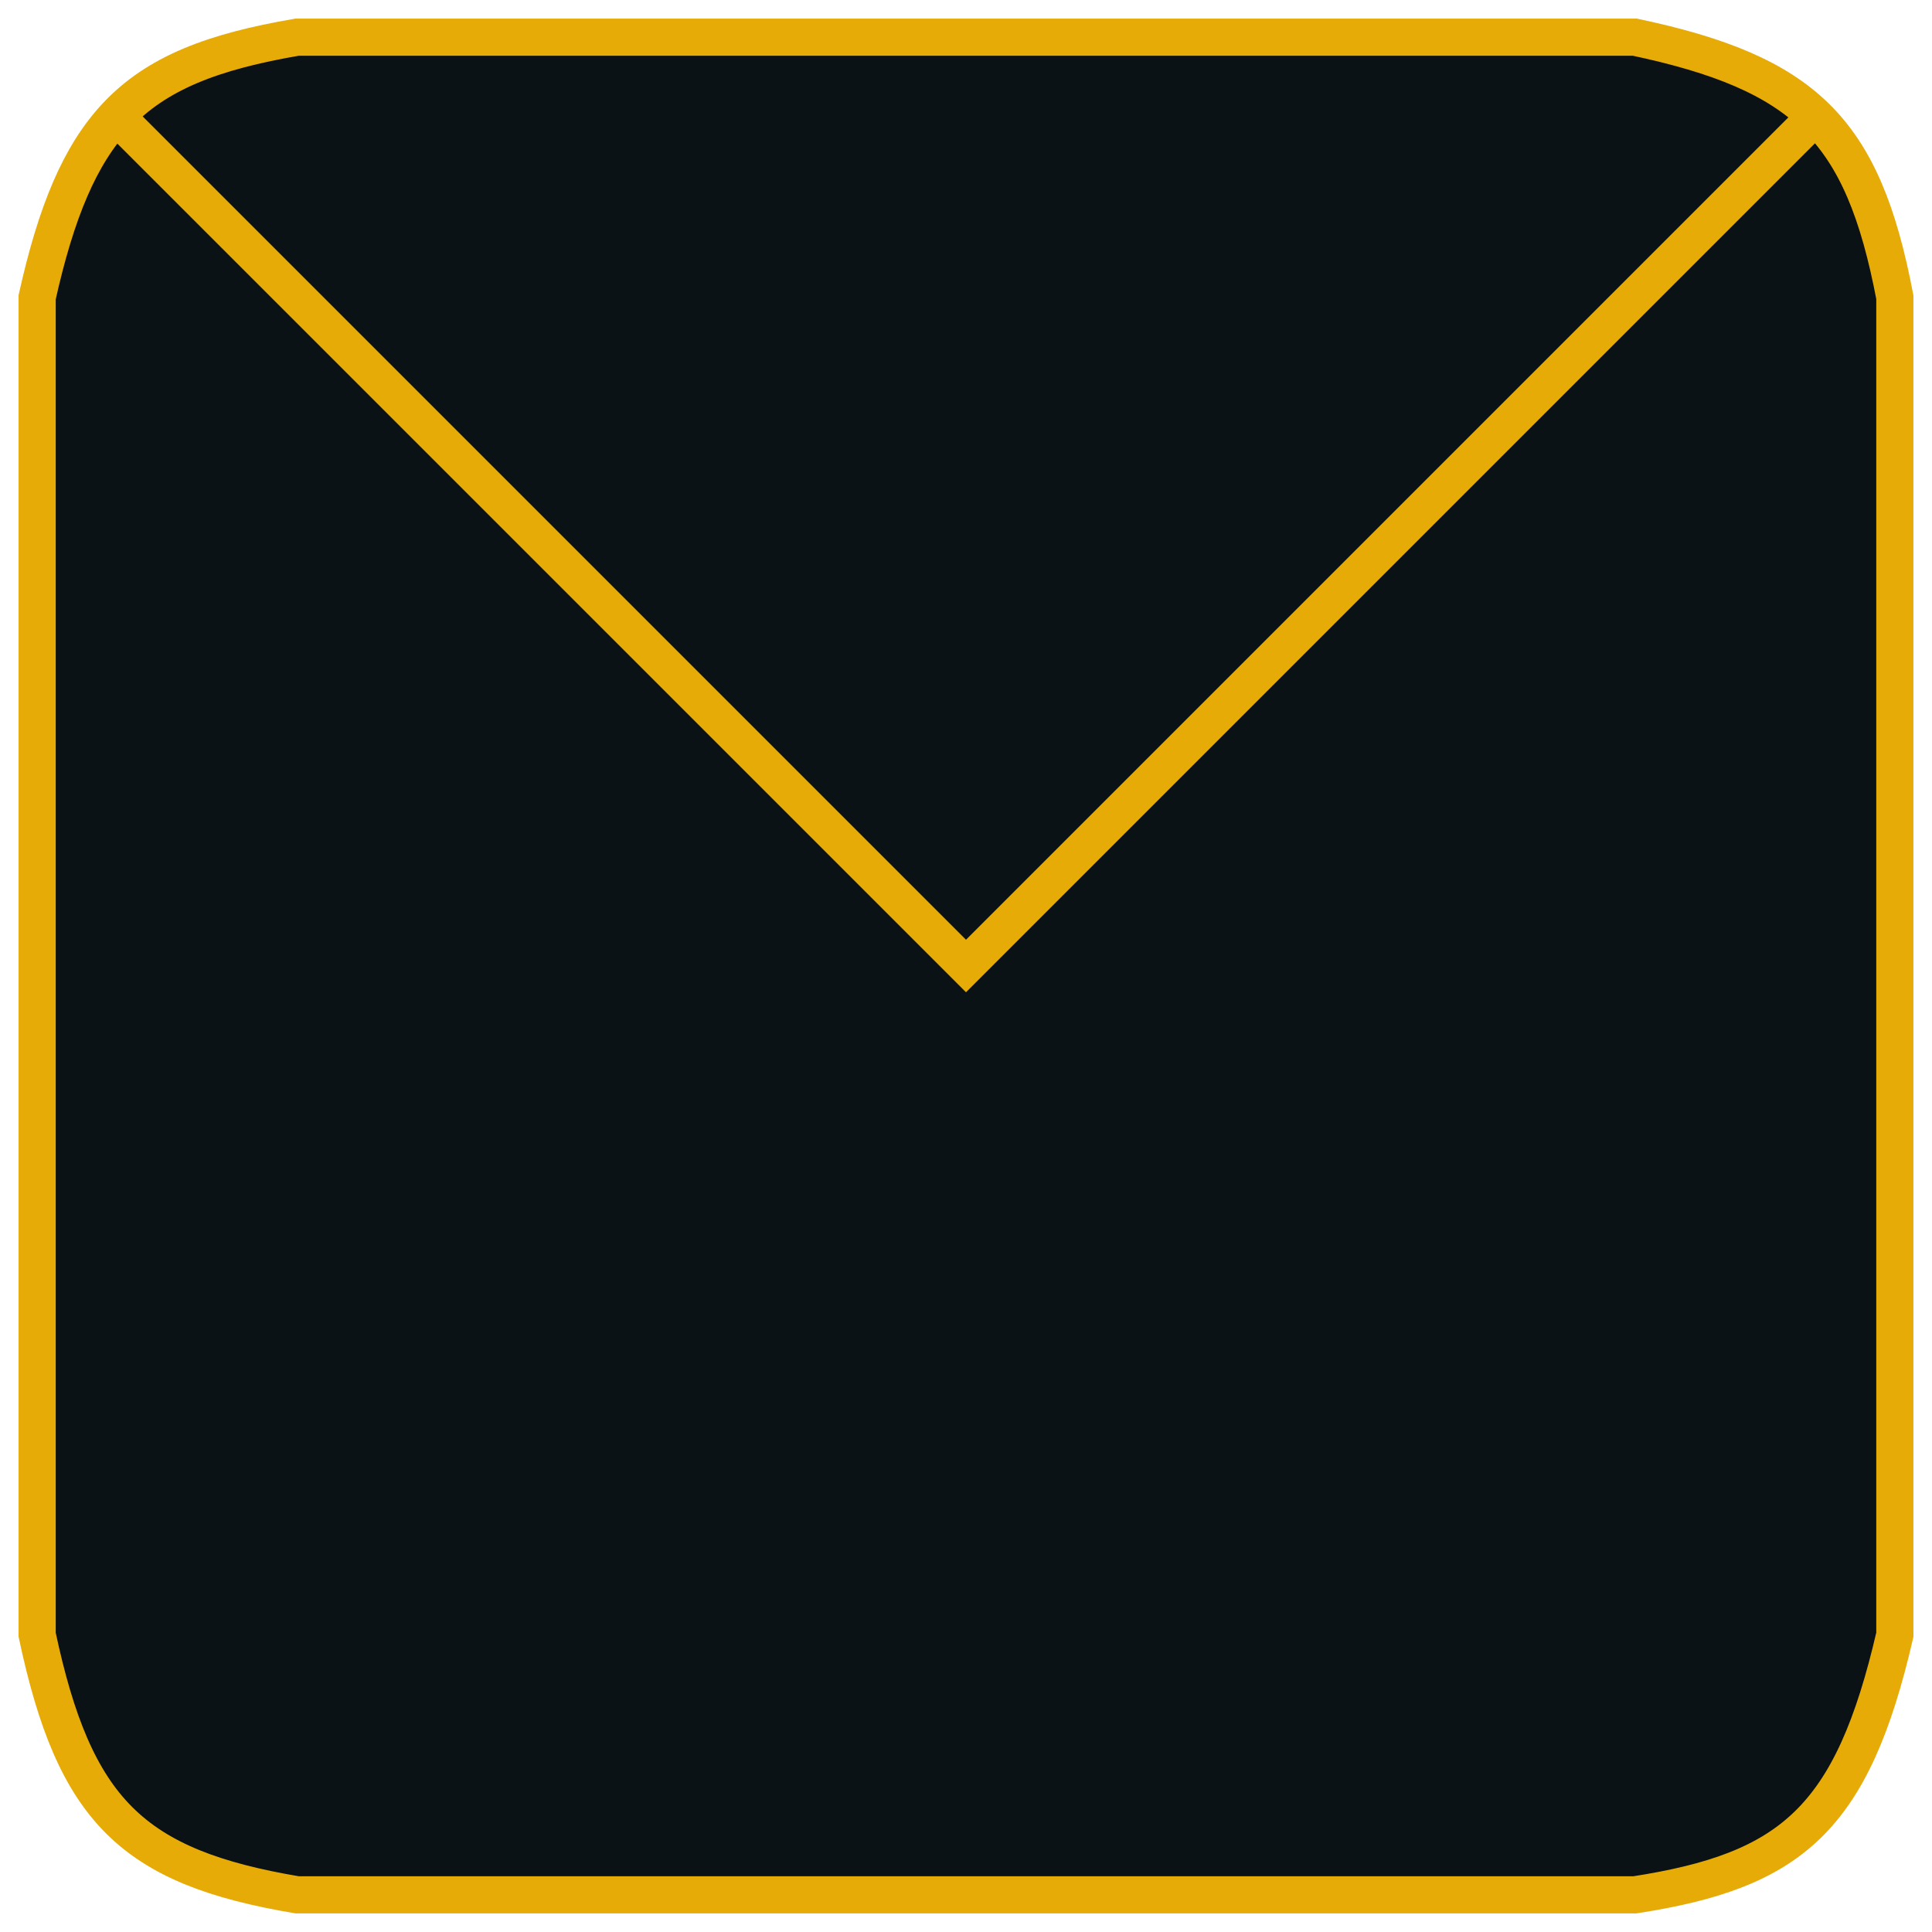 <svg width="52" height="52" viewBox="0 0 52 52" fill="none" xmlns="http://www.w3.org/2000/svg">
<path d="M44 1H8C5.744 1.386 4.221 1.957 3.127 3.127L26 26L48.864 3.136C47.802 2.101 46.278 1.482 44 1Z" fill="#0B1215"/>
<path d="M1 8V44C2.005 48.728 3.549 50.252 8 51H44C48.21 50.349 49.852 48.97 51 44V8C50.567 5.725 49.962 4.208 48.864 3.136L26 26L3.127 3.127C2.149 4.173 1.513 5.699 1 8Z" fill="#0B1215"/>
<path d="M48.864 3.136C47.802 2.101 46.278 1.482 44 1H8C5.744 1.386 4.221 1.957 3.127 3.127M48.864 3.136C49.962 4.208 50.567 5.725 51 8V44C49.852 48.97 48.21 50.349 44 51H8C3.549 50.252 2.005 48.728 1 44V8C1.513 5.699 2.149 4.173 3.127 3.127M48.864 3.136L26 26L3.127 3.127" stroke="#E6AB07"/>
</svg>
